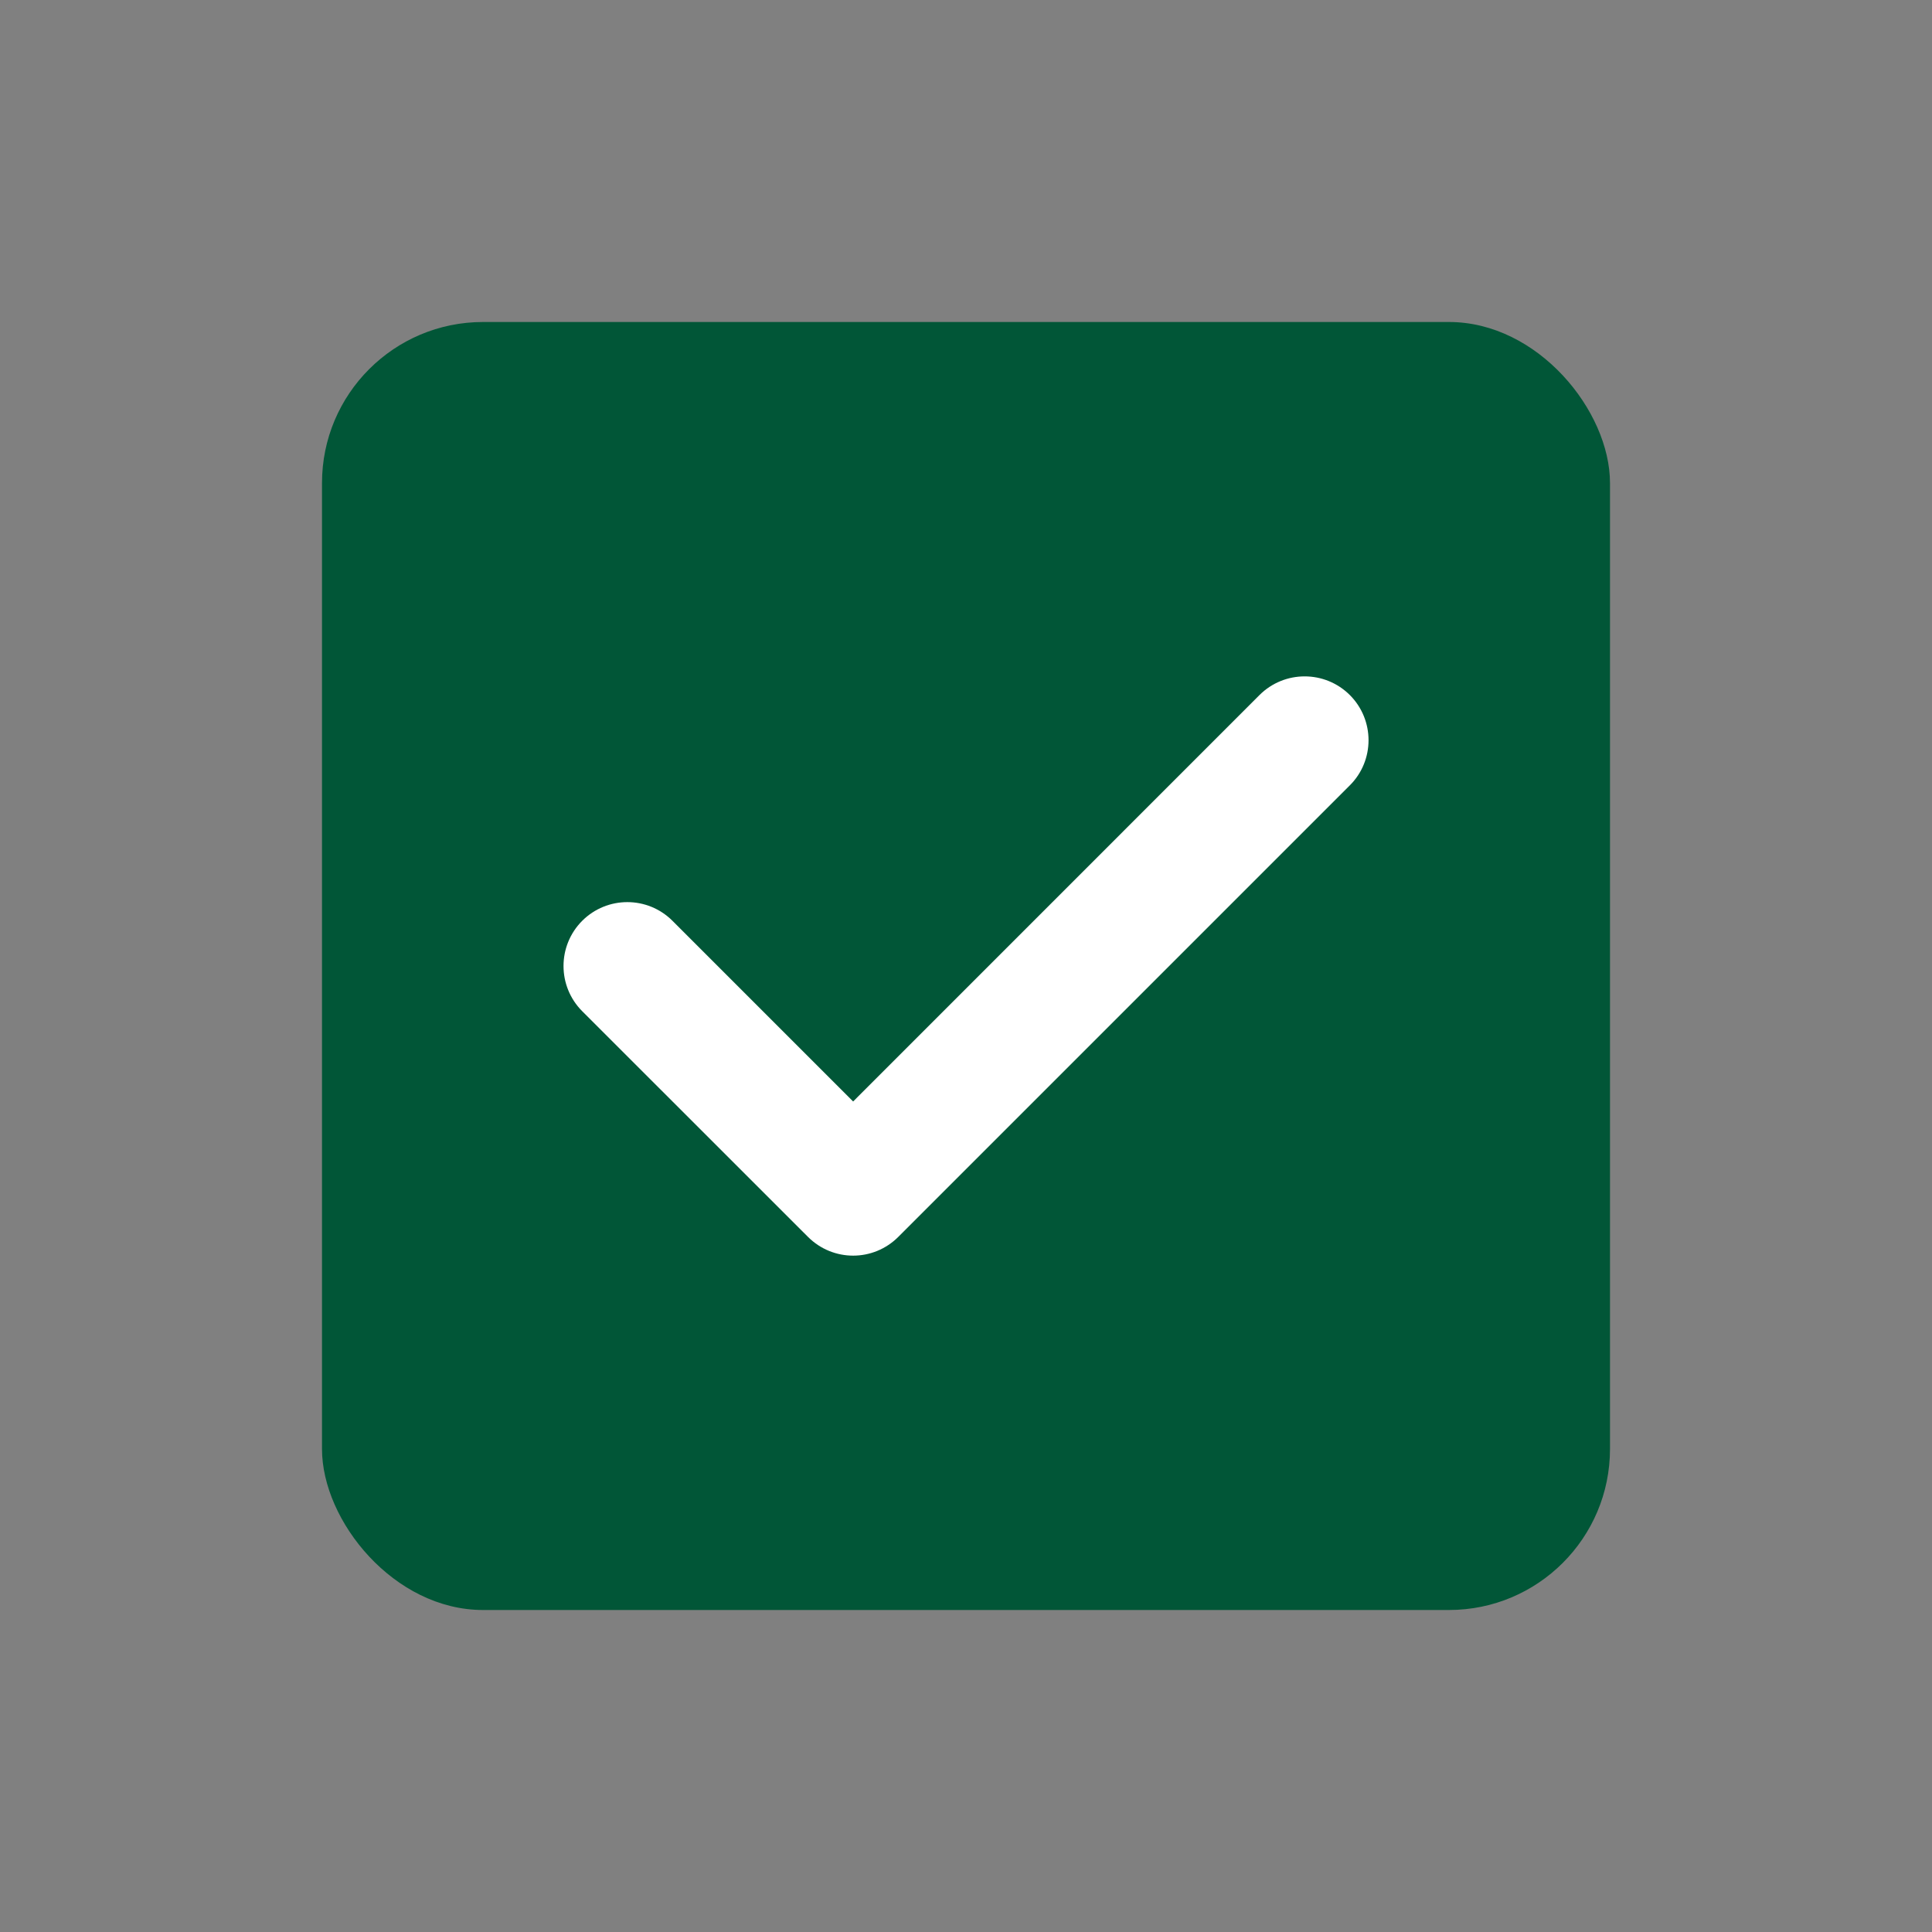 <svg width="24" height="24" viewBox="0 0 24 24" fill="none" xmlns="http://www.w3.org/2000/svg">
<rect x="0" y="0" width="24" height="24" fill="#808080" stroke="none"/>
<rect x="4" y="4" width="16" height="16" rx="2" fill="#015637"/>
<g clip-path="url(#clip0_558_37129)">
<path d="M16.768 8.634C16.458 8.325 15.956 8.325 15.646 8.634L10.598 13.683L8.354 11.439C8.044 11.129 7.542 11.129 7.232 11.439C6.923 11.749 6.923 12.251 7.232 12.561L10.037 15.365C10.192 15.52 10.395 15.598 10.598 15.598C10.801 15.598 11.004 15.52 11.159 15.365L16.768 9.756C17.078 9.447 17.078 8.944 16.768 8.634Z" fill="white"/>
</g>
<defs>
<clipPath id="clip0_558_37129">
<rect width="10" height="10" fill="white" transform="translate(7 7)"/>
</clipPath>
</defs>
</svg>
